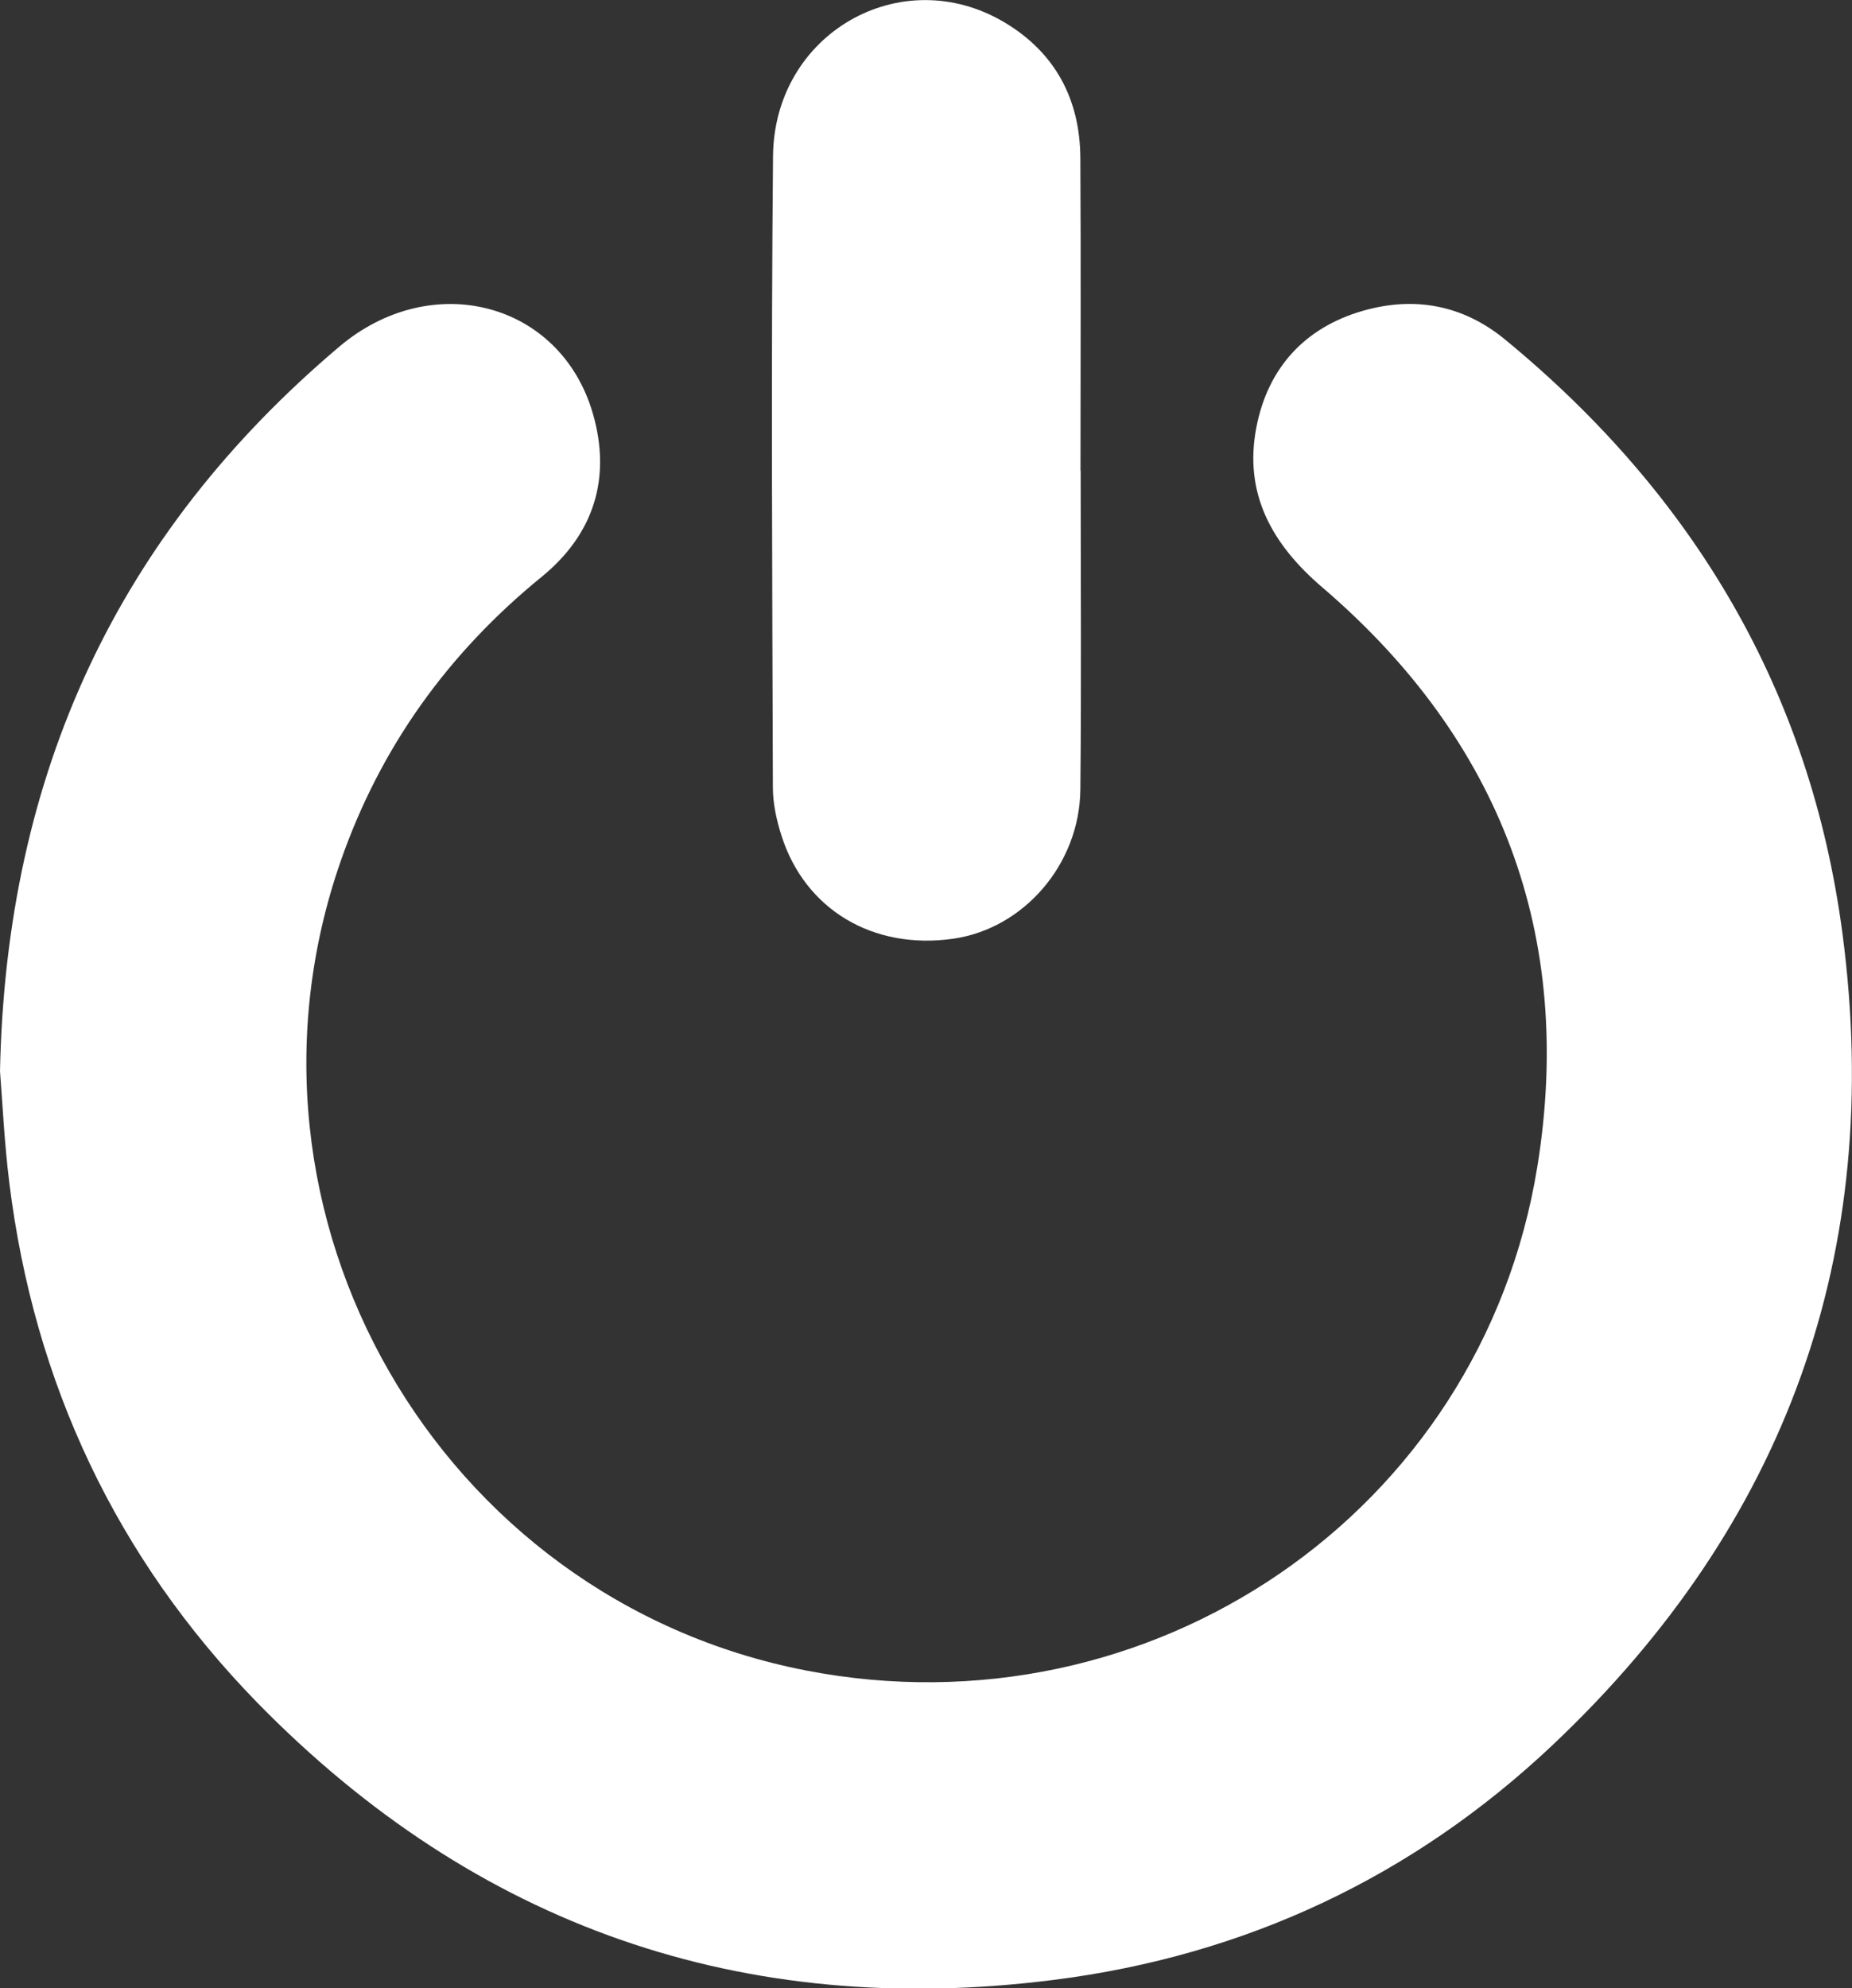 <?xml version="1.0" encoding="UTF-8"?><svg id="Layer_2" xmlns="http://www.w3.org/2000/svg" viewBox="0 0 119.86 128.65"><rect x="0" y="0" width="119.86" height="128.65" fill="#333333" stroke="none"/><defs><style>.cls-1{fill:#fff;}</style></defs><g id="Objects"><g><path class="cls-1" d="m0,69.32c.39-19.32,7.65-34.79,21.96-46.89,6-5.07,14.32-2.88,16.41,4.33,1.2,4.15.09,7.79-3.32,10.57-6.04,4.92-10.42,11-12.99,18.36-8,22.9,6.3,47.78,30.11,52.4,22.28,4.32,43.68-10.19,47.32-32.57,2.43-14.94-2.35-27.63-13.93-37.53-3.27-2.8-5.07-6.08-4.25-10.33.73-3.81,3.1-6.46,6.9-7.55,3.35-.96,6.49-.37,9.21,1.87,12.19,10.03,19.77,22.76,21.83,38.48,2.7,20.6-3.66,38.16-18.72,52.41-9.05,8.56-19.92,13.67-32.33,15.24-20.13,2.55-37.41-3.48-51.56-17.95C7.54,100.82,2.2,89.5.6,76.51c-.32-2.58-.44-5.18-.6-7.2"/><path class="cls-1" d="m69.94,30.46c0,6.88.05,13.76-.02,20.63-.05,4.84-3.67,9-8.23,9.65-5.17.74-9.58-1.87-11.11-6.66-.32-1-.56-2.08-.56-3.13-.04-13.62-.12-27.24.01-40.86.08-7.93,8.27-12.6,14.95-8.66,3.31,1.96,4.92,4.99,4.94,8.8.04,6.74.01,13.49.01,20.23"/></g></g></svg>